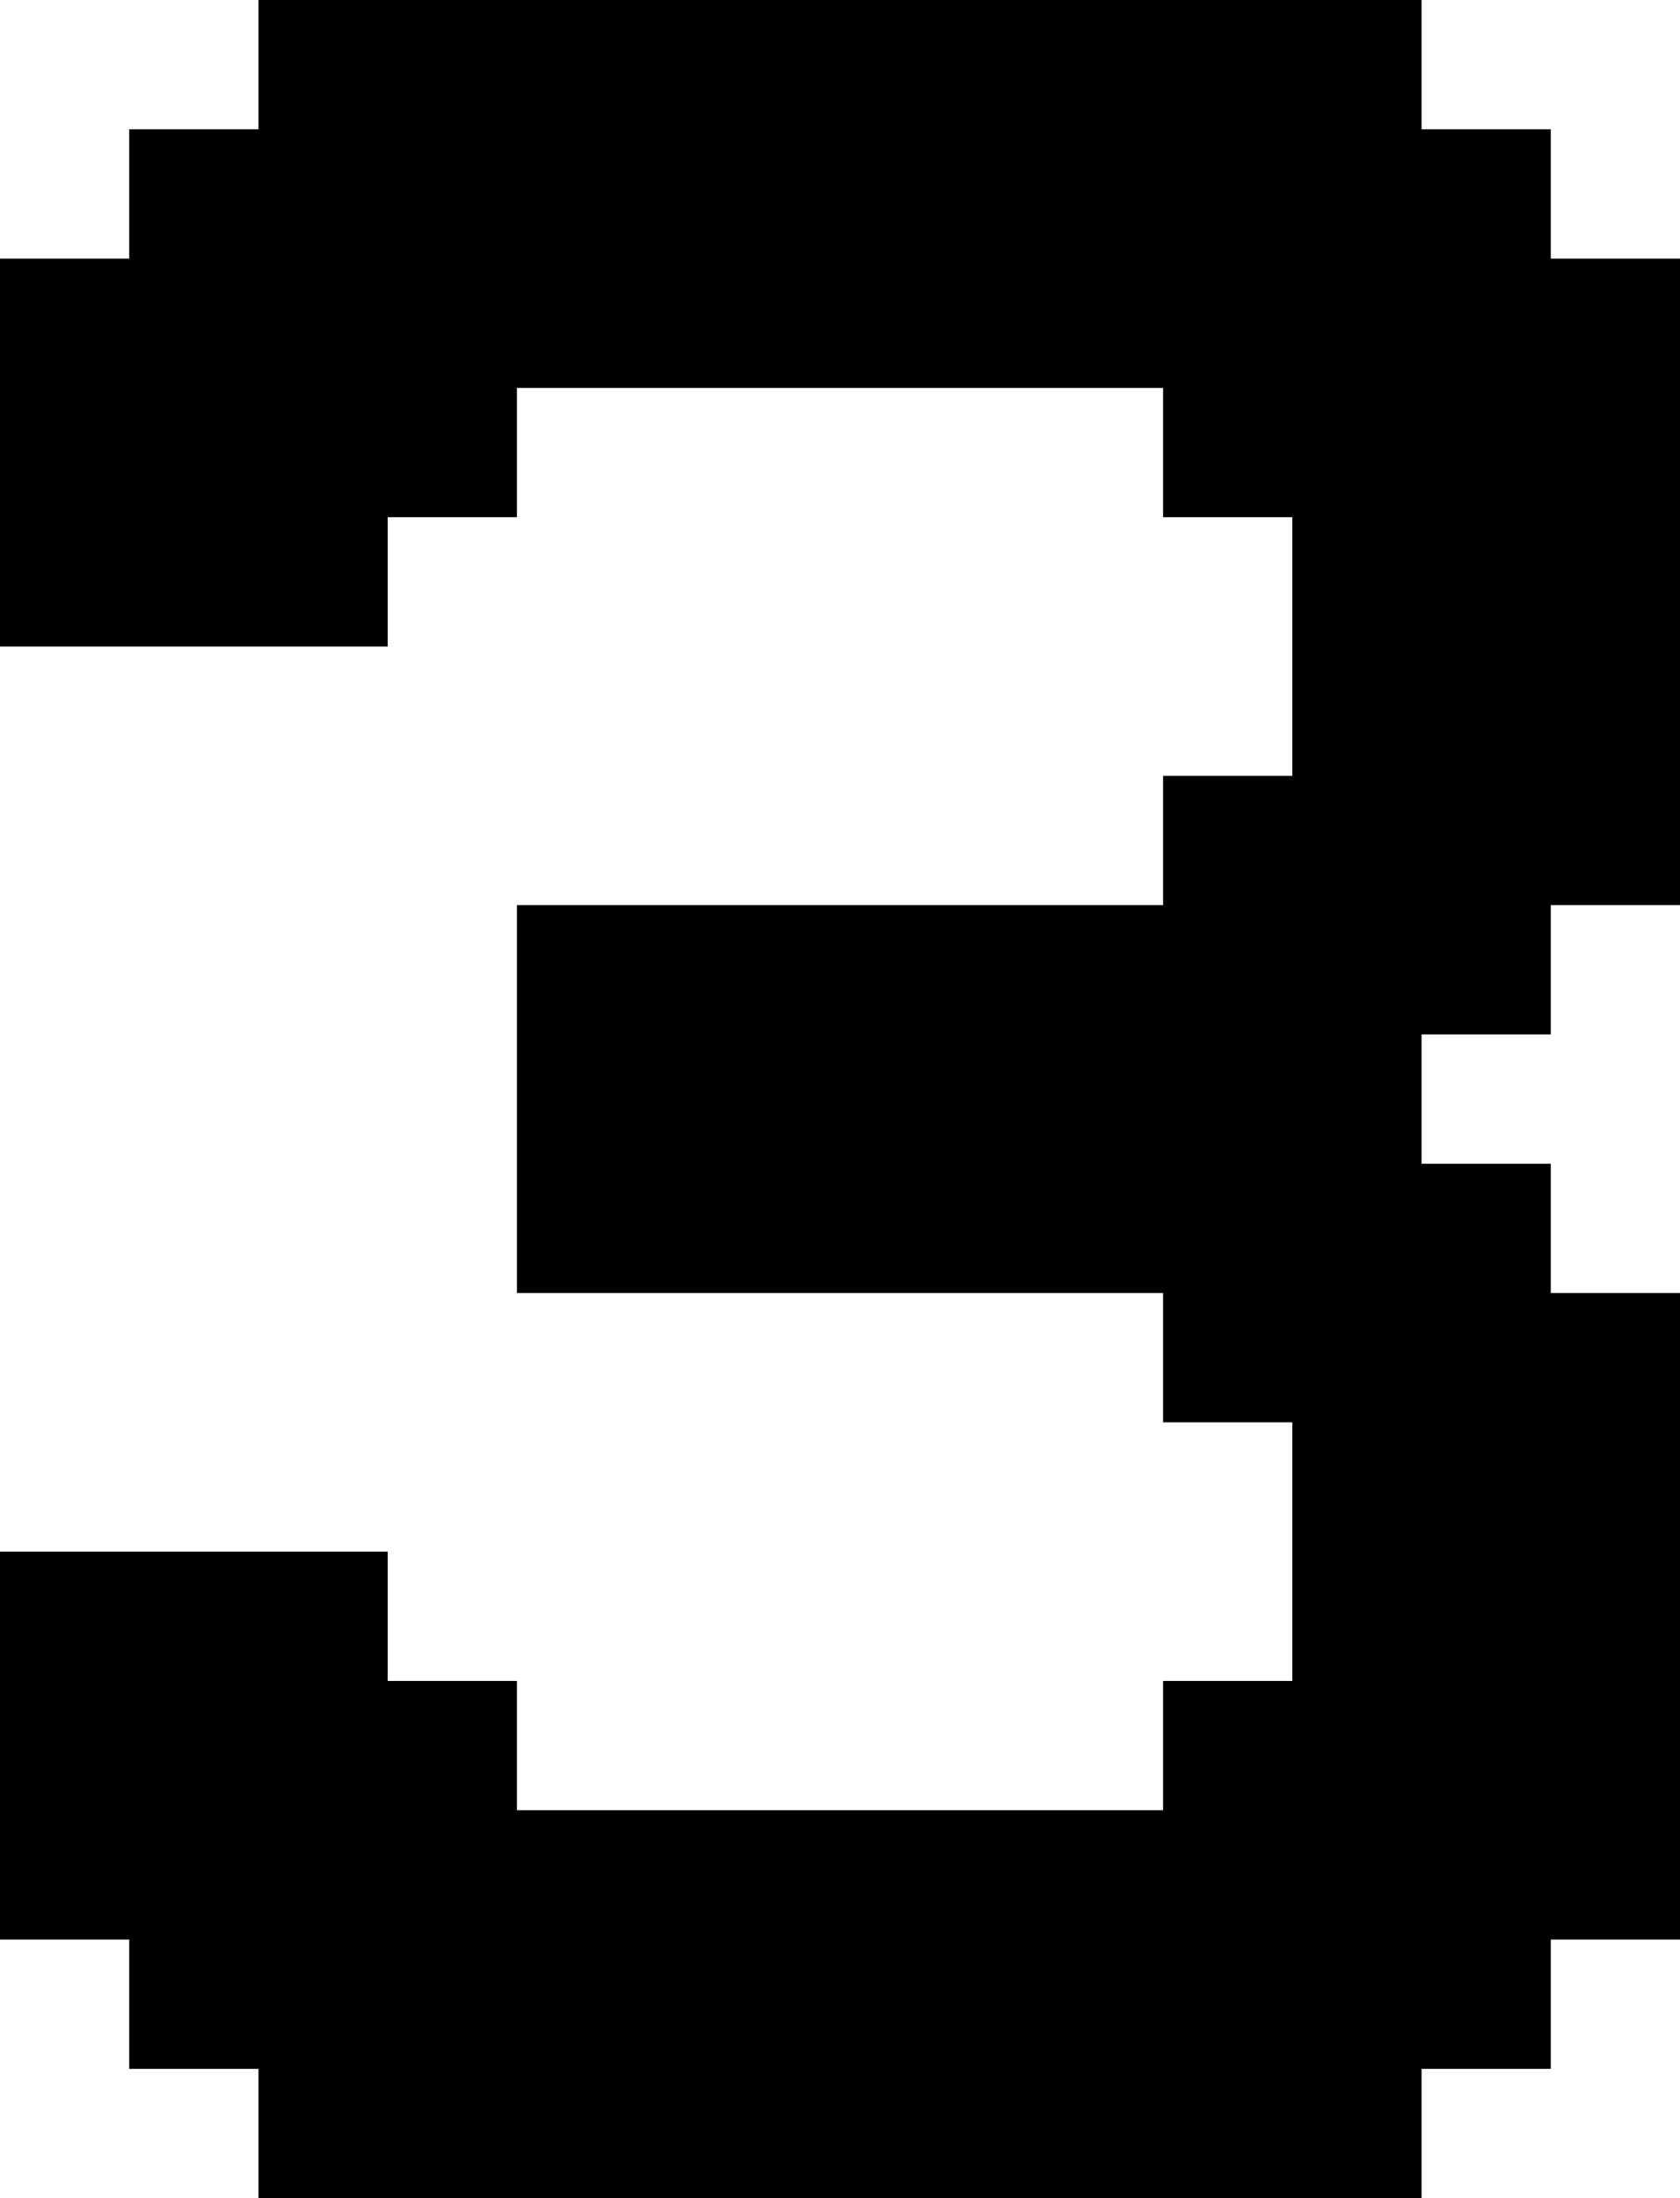 <?xml version="1.0" encoding="UTF-8" standalone="no"?>
<svg
   width="13"
   height="17"
   viewBox="0 0 13 17"
   version="1.1"
   id="svg266"
   xmlns="http://www.w3.org/2000/svg"
   xmlns:svg="http://www.w3.org/2000/svg">
  <defs
     id="defs2" />
  <path
     id="rect4"
     d="M 2 0 L 2 1 L 1 1 L 1 2 L 0 2 L 0 3 L 0 4 L 0 5 L 1 5 L 2 5 L 3 5 L 3 4 L 4 4 L 4 3 L 5 3 L 6 3 L 7 3 L 8 3 L 9 3 L 9 4 L 10 4 L 10 5 L 10 6 L 9 6 L 9 7 L 8 7 L 7 7 L 6 7 L 5 7 L 4 7 L 4 8 L 4 9 L 4 10 L 5 10 L 6 10 L 7 10 L 8 10 L 9 10 L 9 11 L 10 11 L 10 12 L 10 13 L 9 13 L 9 14 L 8 14 L 7 14 L 6 14 L 5 14 L 4 14 L 4 13 L 3 13 L 3 12 L 2 12 L 1 12 L 0 12 L 0 13 L 0 14 L 0 15 L 1 15 L 1 16 L 2 16 L 2 17 L 3 17 L 4 17 L 5 17 L 6 17 L 7 17 L 8 17 L 9 17 L 10 17 L 11 17 L 11 16 L 12 16 L 12 15 L 13 15 L 13 14 L 13 13 L 13 12 L 13 11 L 13 10 L 12 10 L 12 9 L 11 9 L 11 8 L 12 8 L 12 7 L 13 7 L 13 6 L 13 5 L 13 4 L 13 3 L 13 2 L 12 2 L 12 1 L 11 1 L 11 0 L 10 0 L 9 0 L 8 0 L 7 0 L 6 0 L 5 0 L 4 0 L 3 0 L 2 0 z " />
</svg>

